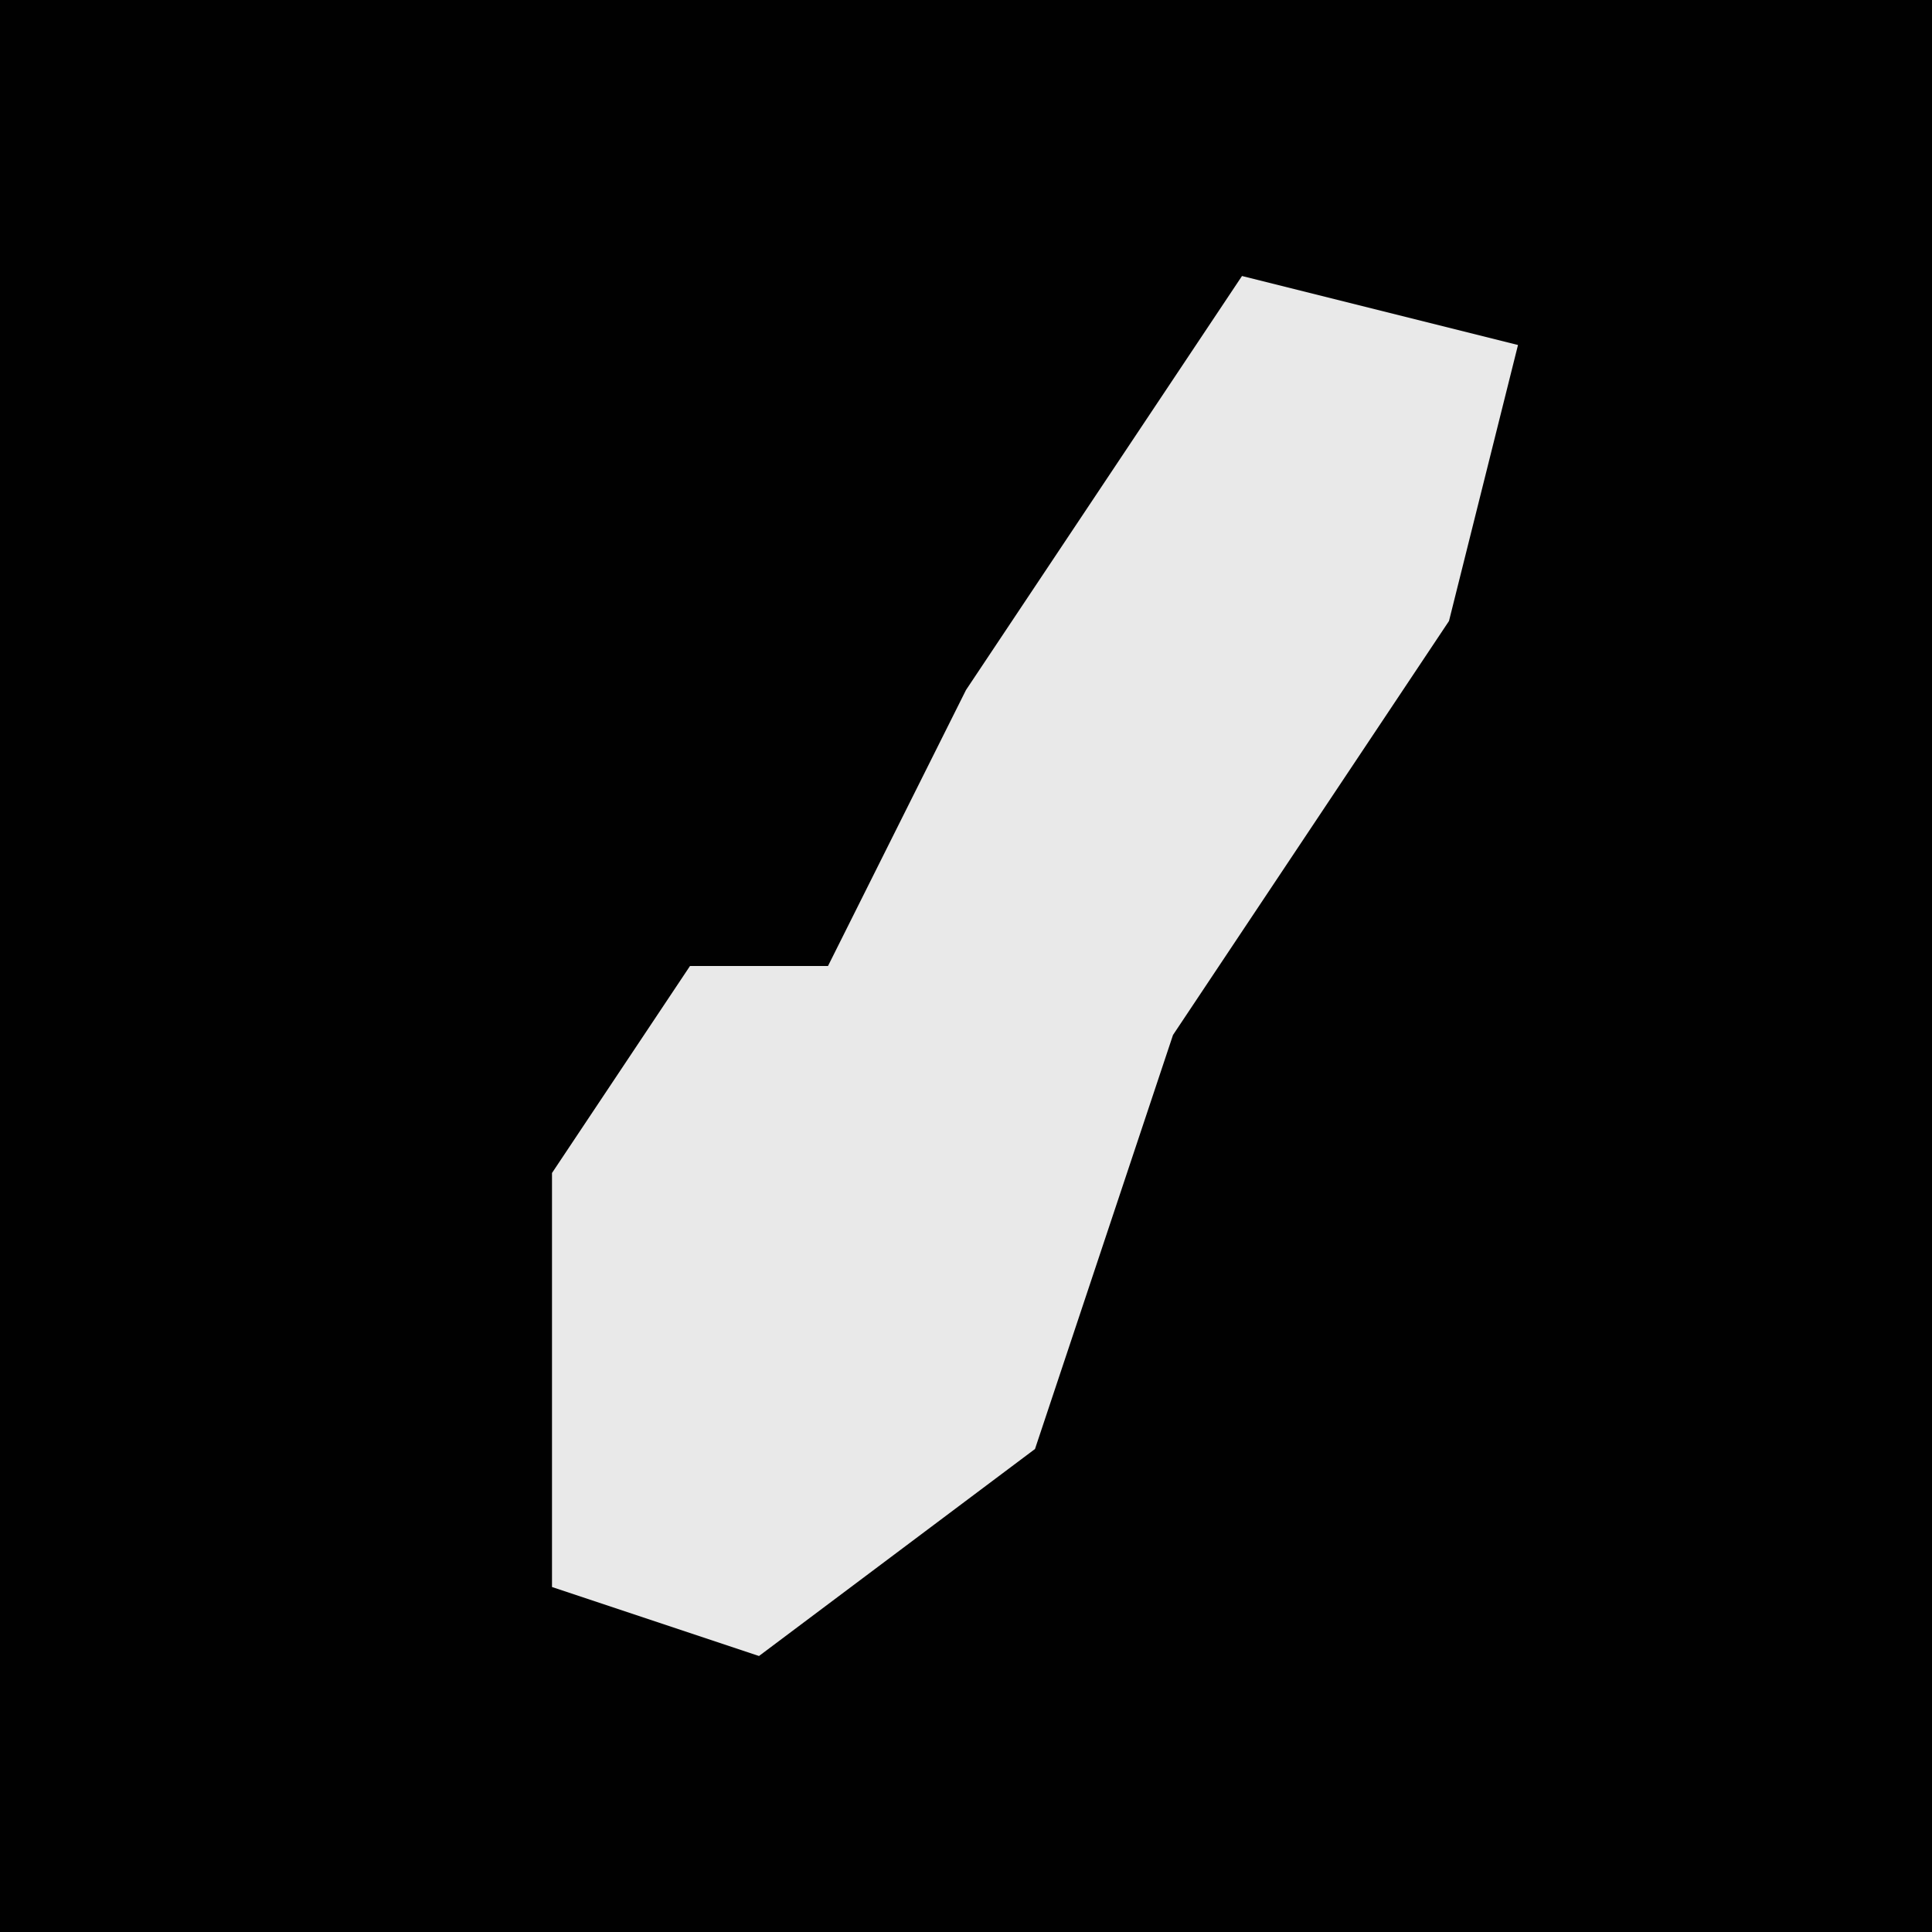 <?xml version="1.0" encoding="UTF-8"?>
<svg version="1.1" xmlns="http://www.w3.org/2000/svg" width="28" height="28">
<path d="M0,0 L28,0 L28,28 L0,28 Z " fill="#010101" transform="translate(0,0)"/>
<path d="M0,0 L4,1 L3,5 L-1,11 L-3,17 L-7,20 L-10,19 L-10,13 L-8,10 L-6,10 L-4,6 Z " fill="#E9E9E9" transform="translate(18,4)"/>
</svg>
